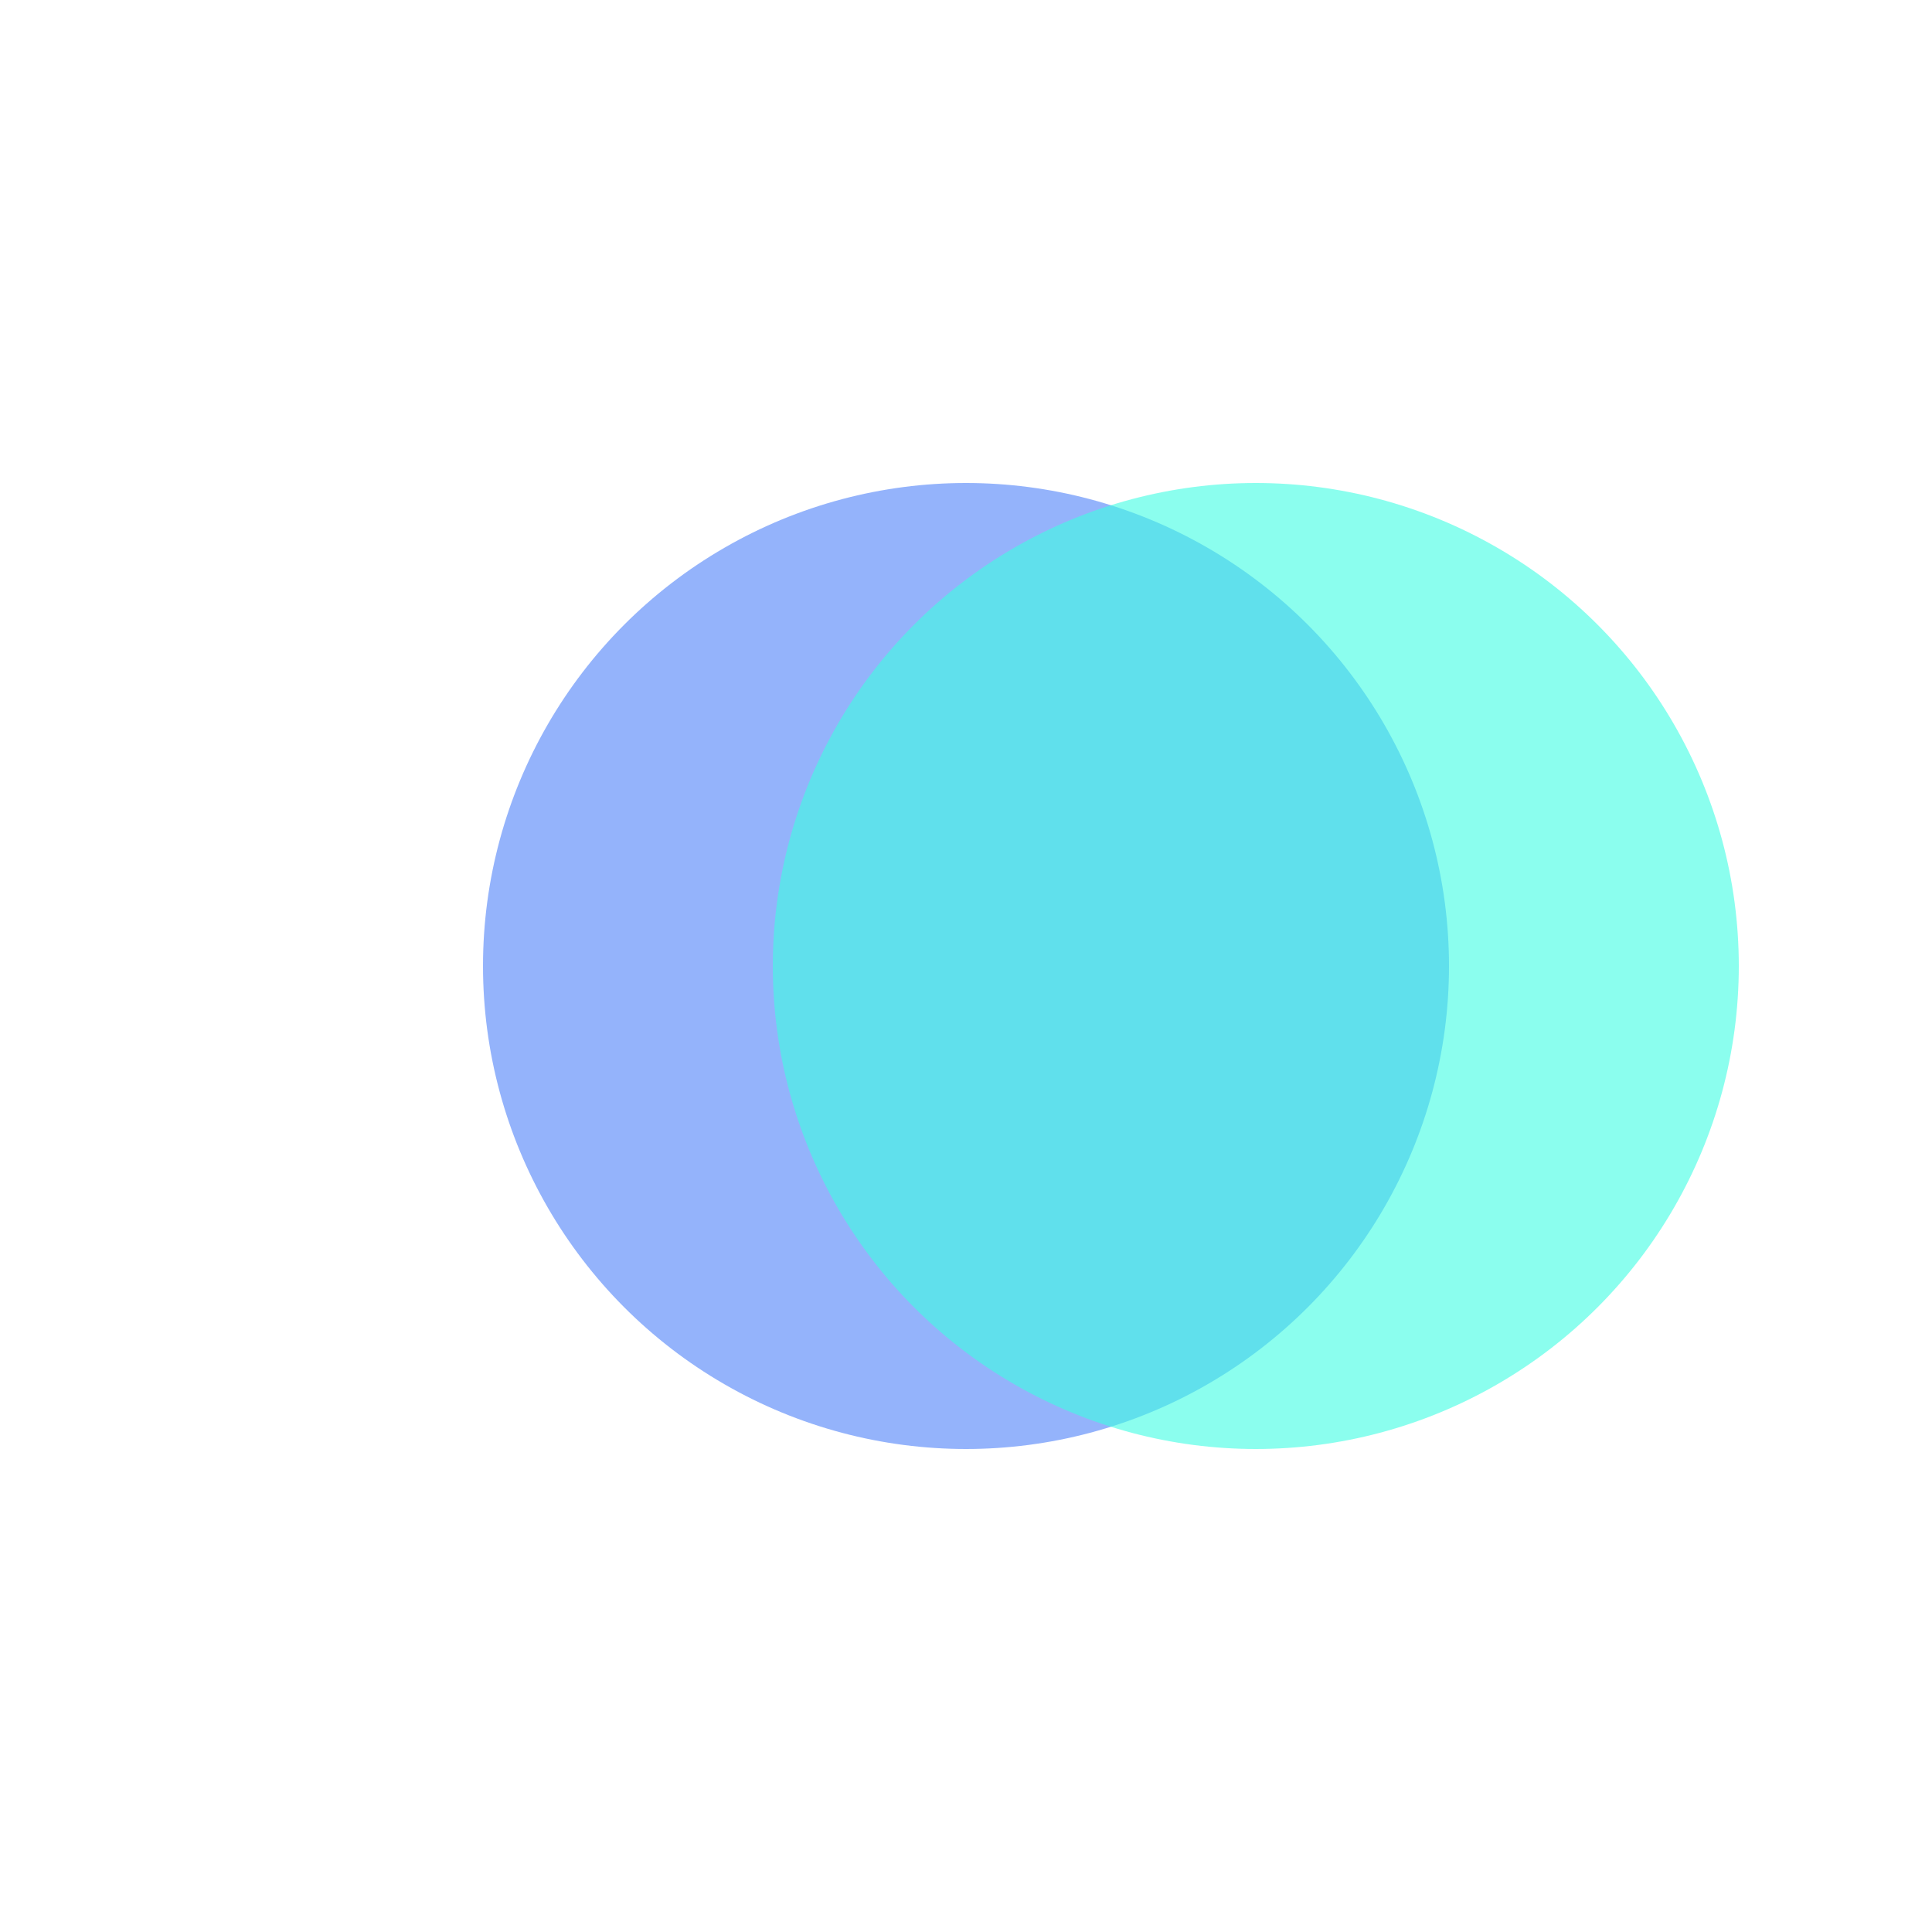 <?xml version="1.0" encoding="UTF-8" standalone="no" ?>
<!DOCTYPE svg PUBLIC "-//W3C//DTD SVG 1.1//EN" "http://www.w3.org/Graphics/SVG/1.1/DTD/svg11.dtd">
<svg xmlns="http://www.w3.org/2000/svg" xmlns:xlink="http://www.w3.org/1999/xlink" version="1.1" viewBox="0 0 200 200"
    xml:space="preserve">
    <circle cx="100" cy="100" r="50" fill="#4e81f8" fill-opacity="0.6" />
    <circle cx="130" cy="100" r="50" fill="#3efee2" fill-opacity="0.6" />
</svg>